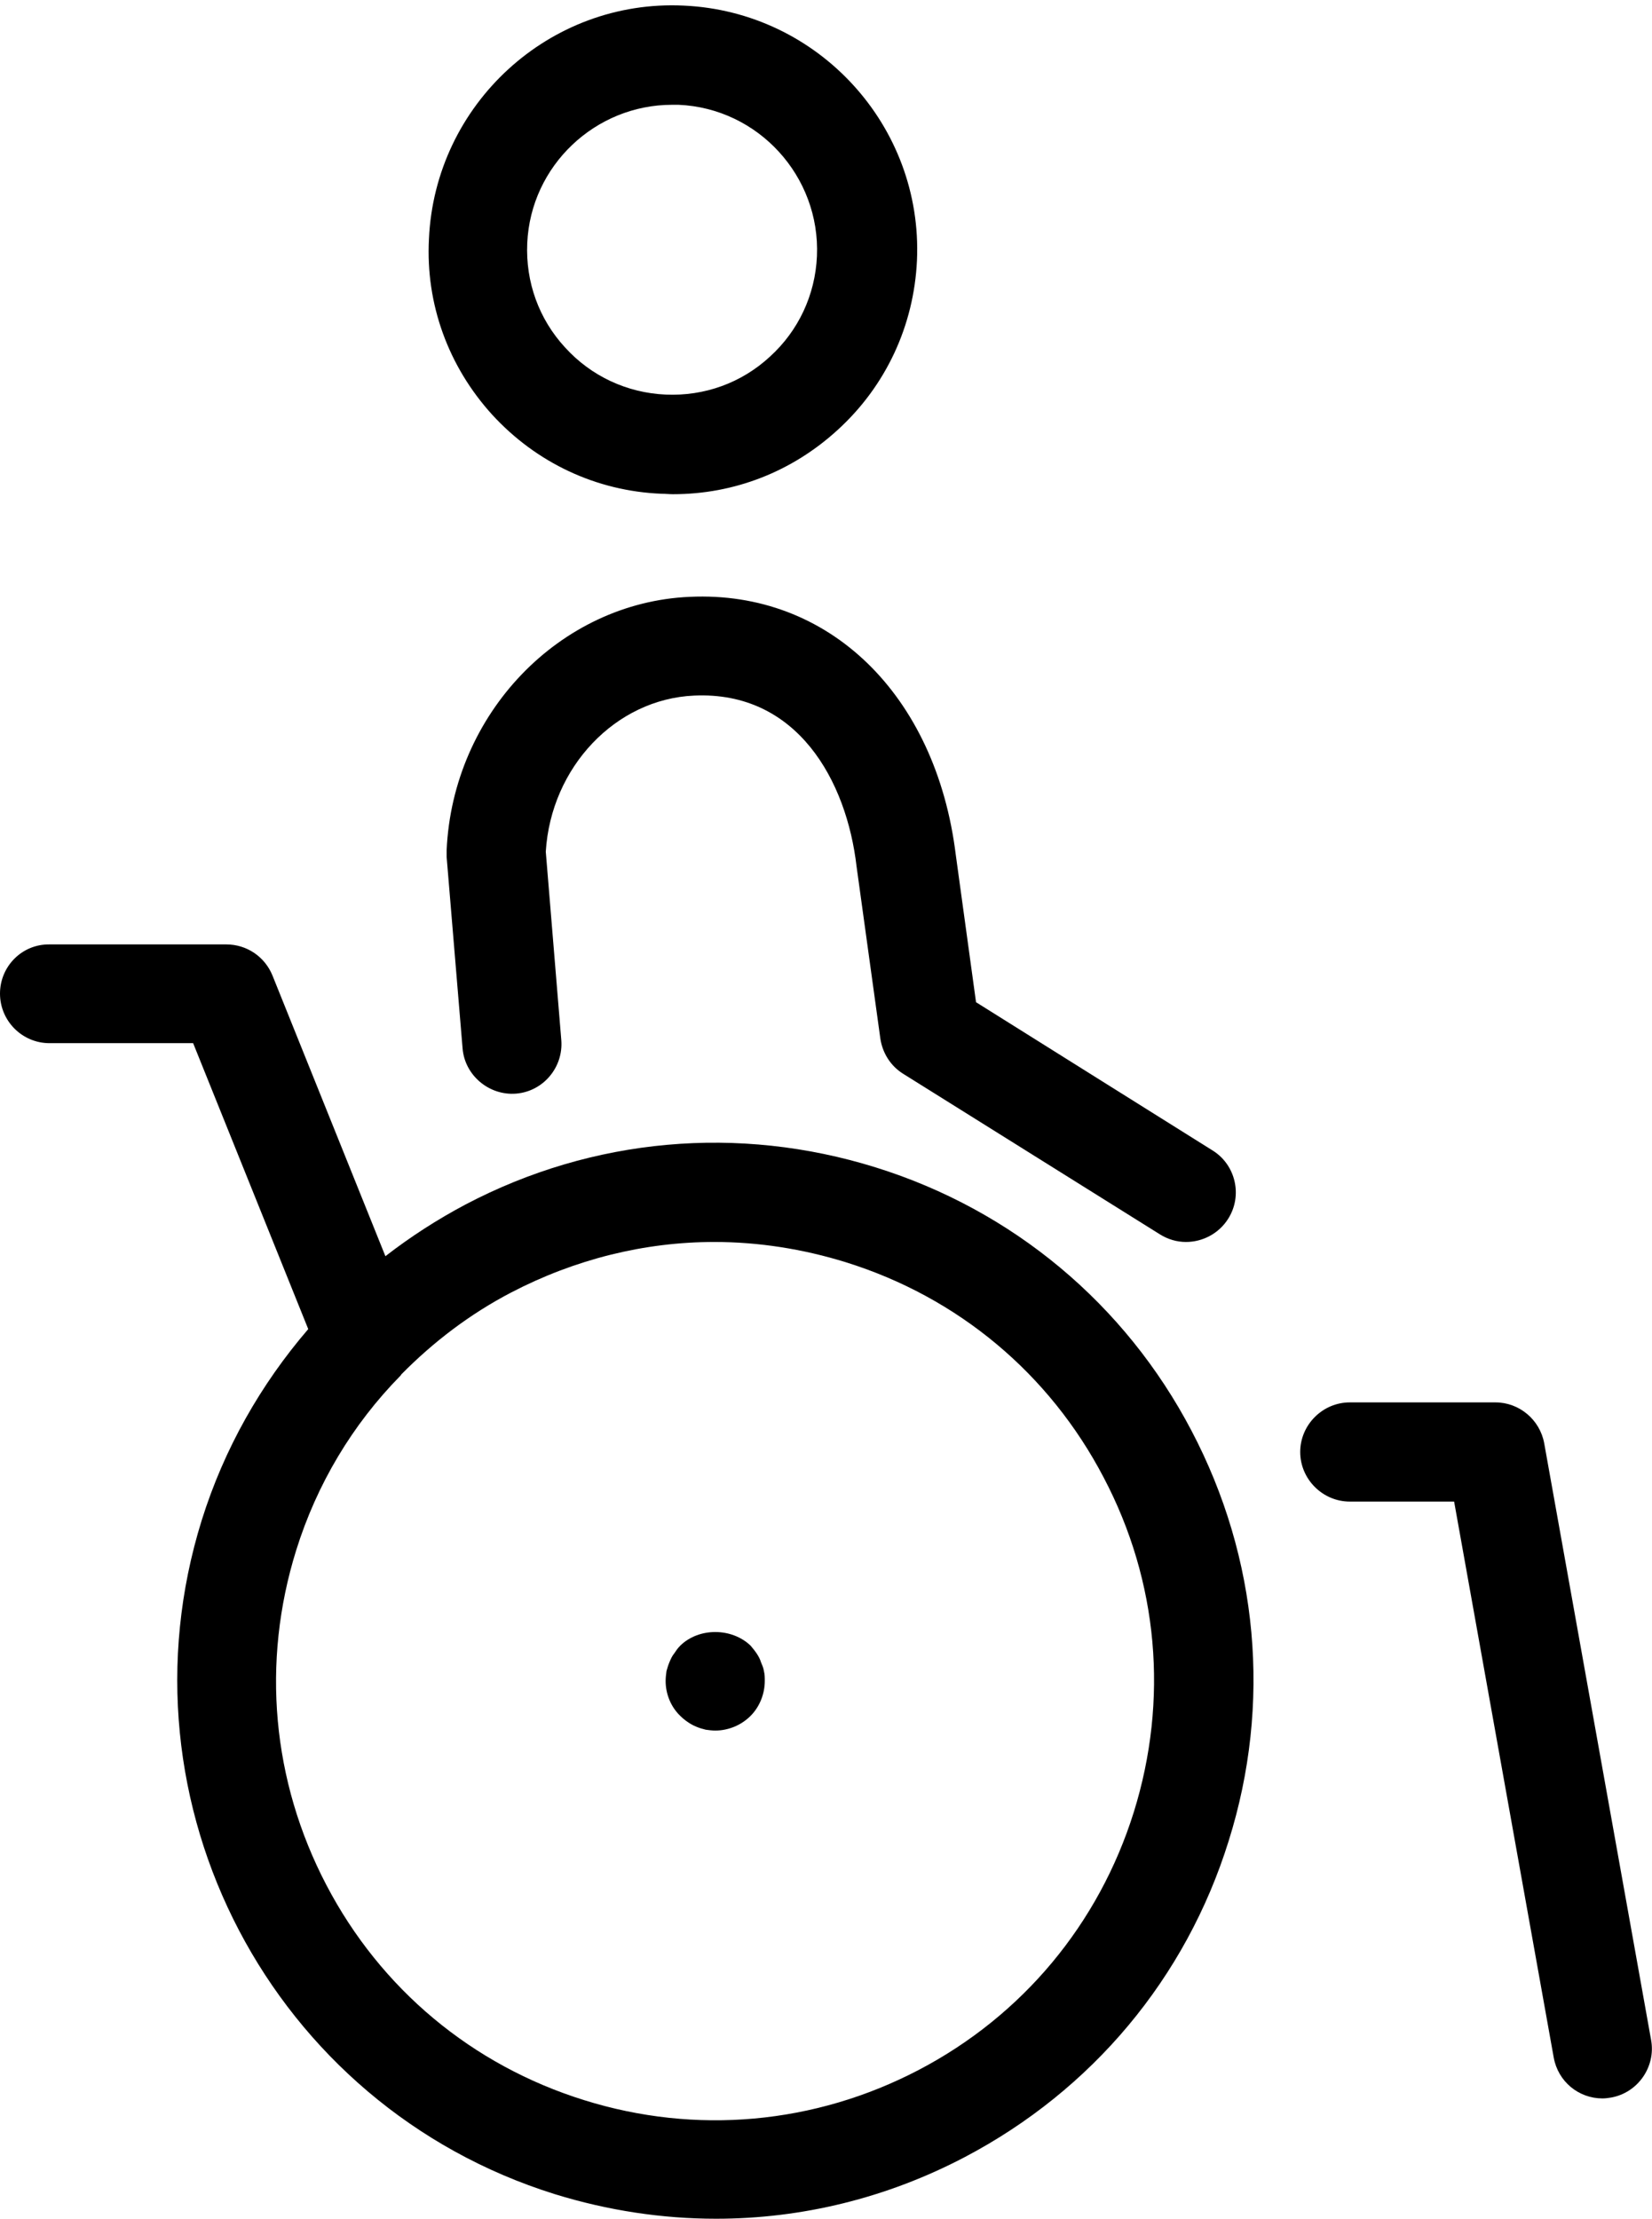 <?xml version="1.0" encoding="utf-8"?>
<!-- Generator: Adobe Illustrator 23.0.0, SVG Export Plug-In . SVG Version: 6.00 Build 0)  -->
<svg version="1.1" id="Layer_1" xmlns="http://www.w3.org/2000/svg" xmlns:xlink="http://www.w3.org/1999/xlink" x="0px" y="0px"
	 viewBox="0 0 38.32 51.46" enable-background="new 0 0 38.32 51.46" xml:space="preserve">
<g>
	<path d="M15.35,11.45c0.09,0,0.17,0.01,0.26,0.01c1.42,0,2.76-0.52,3.82-1.49c1.12-1.02,1.77-2.42,1.84-3.93v0
		c0.14-3.12-2.29-5.77-5.41-5.91c-3.12-0.15-5.77,2.29-5.91,5.41C9.87,7.05,10.4,8.5,11.42,9.62
		C12.44,10.73,13.83,11.39,15.35,11.45z M15.59,2.43c0.05,0,0.1,0,0.15,0c1.85,0.08,3.29,1.66,3.21,3.51
		c-0.04,0.9-0.43,1.73-1.09,2.33c-0.66,0.61-1.52,0.92-2.42,0.88c-0.9-0.04-1.73-0.43-2.33-1.09c-0.61-0.66-0.92-1.52-0.88-2.42
		C12.31,3.84,13.81,2.43,15.59,2.43z"/>
	<path d="M16,13.84c-3.02,0.13-5.5,2.71-5.64,5.88c0,0.05,0,0.1,0,0.15l0.37,4.44c0.05,0.63,0.62,1.1,1.24,1.05
		c0.63-0.05,1.1-0.61,1.05-1.24l-0.36-4.37c0.12-1.96,1.62-3.54,3.44-3.62c2.39-0.11,3.54,1.97,3.77,3.97l0.55,3.98
		c0.05,0.34,0.24,0.64,0.53,0.82l5.95,3.72c0.19,0.12,0.4,0.18,0.61,0.18c0.38,0,0.76-0.19,0.98-0.54c0.34-0.54,0.17-1.25-0.36-1.58
		l-5.49-3.44l-0.47-3.42C21.71,16.1,19.22,13.69,16,13.84z"/>
	<path d="M35.82,33.47c-0.1-0.55-0.58-0.95-1.13-0.95h-3.38c-0.63,0-1.15,0.52-1.15,1.15s0.52,1.15,1.15,1.15h2.42l2.31,12.89
		c0.1,0.56,0.58,0.95,1.13,0.95c0.07,0,0.14-0.01,0.2-0.02c0.62-0.11,1.04-0.71,0.93-1.33L35.82,33.47z"/>
	<path d="M17.65,38.54c-0.02-0.07-0.06-0.14-0.1-0.2s-0.09-0.12-0.14-0.18c-0.44-0.42-1.2-0.42-1.63,0
		c-0.06,0.06-0.1,0.12-0.14,0.18c-0.05,0.06-0.08,0.13-0.11,0.2c-0.03,0.07-0.05,0.14-0.07,0.21c-0.01,0.08-0.02,0.15-0.02,0.23
		c0,0.3,0.12,0.6,0.34,0.81c0.05,0.05,0.11,0.1,0.17,0.14c0.07,0.05,0.13,0.08,0.2,0.11c0.07,0.03,0.14,0.05,0.22,0.07
		c0.07,0.01,0.15,0.02,0.22,0.02c0.3,0,0.6-0.12,0.82-0.34c0.21-0.21,0.33-0.51,0.33-0.81c0-0.08,0-0.15-0.02-0.23
		C17.71,38.68,17.68,38.61,17.65,38.54z"/>
	<path d="M20.31,27.07c-3.18-0.99-6.56-0.69-9.51,0.86c-0.66,0.35-1.28,0.75-1.86,1.2l-2.62-6.51c-0.18-0.44-0.6-0.72-1.07-0.72
		H1.15C0.51,21.89,0,22.41,0,23.04s0.51,1.15,1.15,1.15h3.33l2.67,6.63c-1.1,1.28-1.95,2.77-2.47,4.43
		c-2.05,6.57,1.62,13.58,8.19,15.63c1.23,0.38,2.49,0.57,3.74,0.57c1.99,0,3.96-0.48,5.77-1.43c2.95-1.55,5.13-4.15,6.12-7.33
		c1-3.18,0.69-6.56-0.86-9.51C26.1,30.24,23.49,28.06,20.31,27.07z M26.3,42.02c-0.81,2.59-2.58,4.72-4.99,5.98
		c-2.41,1.26-5.17,1.51-7.76,0.7c-2.6-0.81-4.72-2.58-5.98-4.99c-1.26-2.41-1.51-5.16-0.7-7.76c0.48-1.54,1.31-2.92,2.41-4.04
		c0.01-0.01,0.02-0.02,0.03-0.04c0.74-0.75,1.59-1.4,2.55-1.9c1.48-0.77,3.09-1.17,4.71-1.17c1.02,0,2.05,0.16,3.05,0.47
		c2.6,0.81,4.72,2.58,5.98,4.99C26.87,36.67,27.11,39.42,26.3,42.02z"/>
</g>
</svg>
